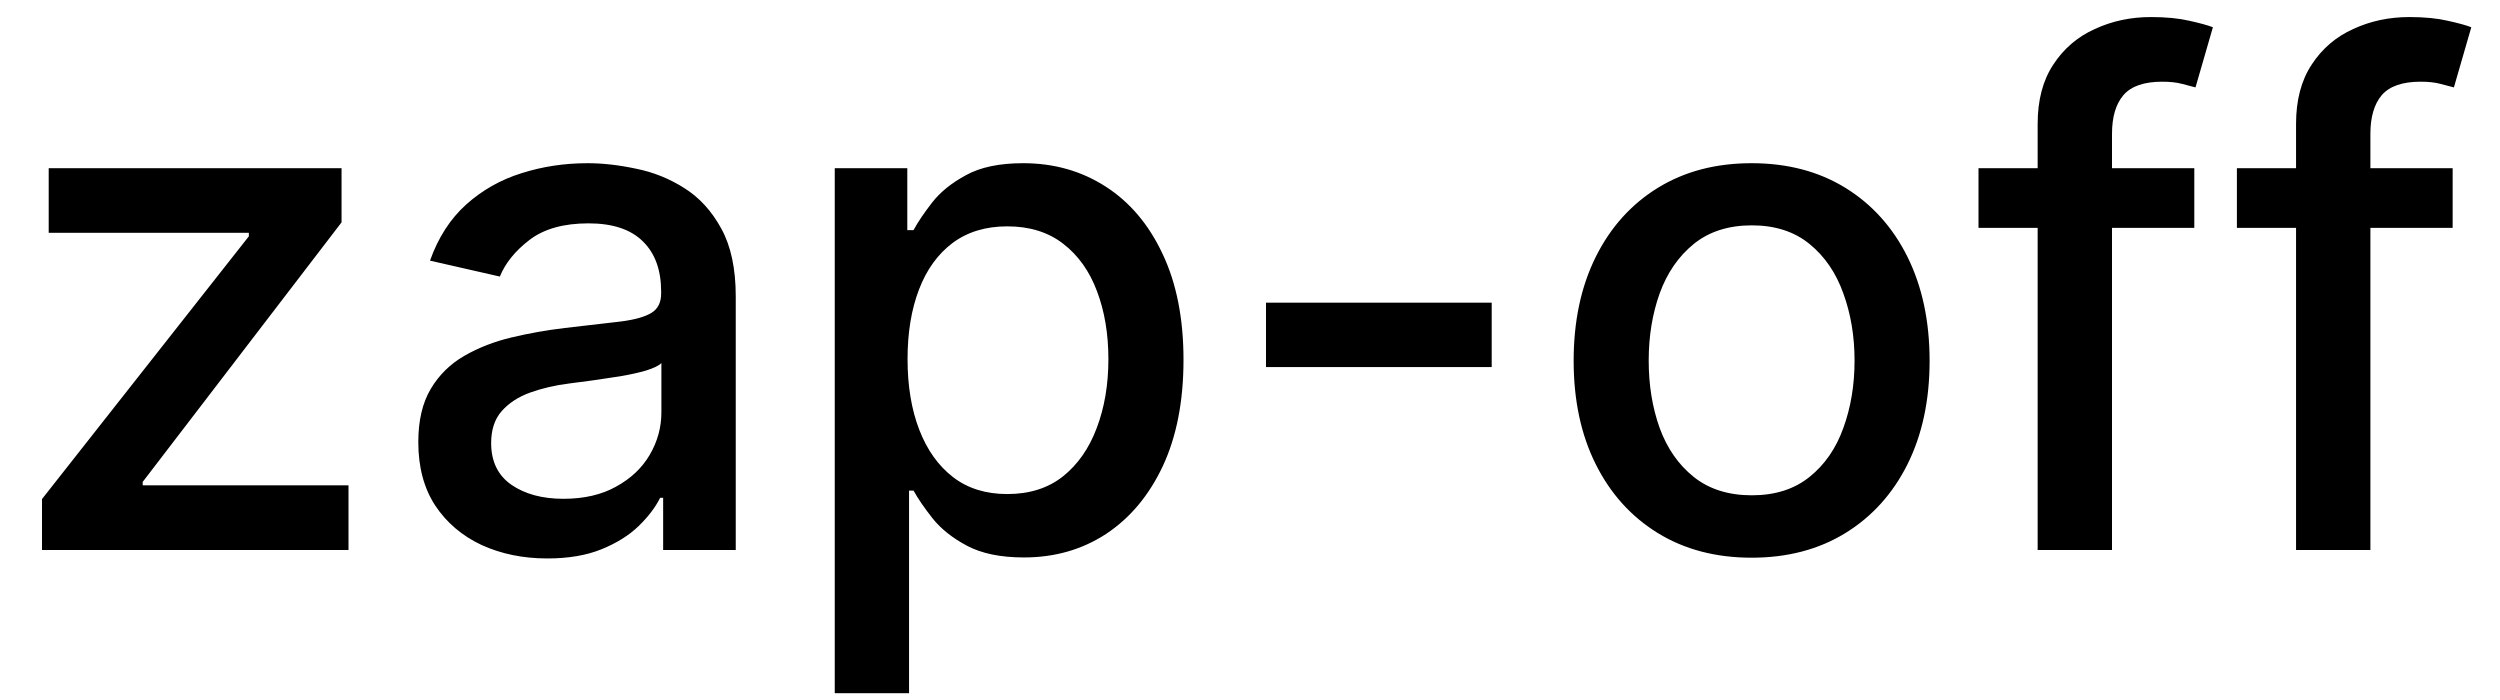 <svg width="50" height="14" viewBox="0 0 50 14" fill="none" xmlns="http://www.w3.org/2000/svg">
<path d="M0.84 11V9.981L4.977 4.726V4.656H0.974V3.364H6.831V4.447L2.854 9.638V9.707H6.97V11H0.84ZM10.946 11.169C10.462 11.169 10.025 11.079 9.634 10.901C9.243 10.718 8.933 10.455 8.704 10.11C8.479 9.765 8.366 9.343 8.366 8.842C8.366 8.411 8.449 8.057 8.615 7.778C8.78 7.5 9.004 7.28 9.286 7.117C9.567 6.955 9.882 6.832 10.23 6.749C10.578 6.666 10.933 6.603 11.294 6.56C11.752 6.507 12.123 6.464 12.408 6.431C12.693 6.395 12.9 6.337 13.029 6.257C13.159 6.178 13.223 6.048 13.223 5.869V5.835C13.223 5.4 13.101 5.064 12.855 4.825C12.613 4.587 12.252 4.467 11.771 4.467C11.271 4.467 10.877 4.578 10.588 4.8C10.303 5.019 10.106 5.263 9.997 5.531L8.6 5.213C8.765 4.749 9.007 4.375 9.325 4.089C9.647 3.801 10.017 3.592 10.434 3.463C10.852 3.33 11.291 3.264 11.752 3.264C12.056 3.264 12.38 3.301 12.721 3.374C13.066 3.443 13.387 3.572 13.685 3.761C13.987 3.95 14.234 4.22 14.426 4.572C14.618 4.92 14.715 5.372 14.715 5.929V11H13.263V9.956H13.203C13.107 10.148 12.963 10.337 12.771 10.523C12.579 10.708 12.332 10.863 12.03 10.985C11.728 11.108 11.367 11.169 10.946 11.169ZM11.269 9.976C11.68 9.976 12.032 9.895 12.323 9.732C12.618 9.57 12.842 9.358 12.995 9.096C13.15 8.831 13.228 8.547 13.228 8.246V7.261C13.175 7.314 13.072 7.364 12.92 7.411C12.771 7.454 12.6 7.492 12.408 7.525C12.216 7.555 12.028 7.583 11.846 7.609C11.664 7.633 11.511 7.652 11.389 7.669C11.1 7.705 10.837 7.767 10.598 7.853C10.363 7.939 10.174 8.063 10.031 8.226C9.892 8.385 9.823 8.597 9.823 8.862C9.823 9.23 9.959 9.509 10.23 9.697C10.502 9.883 10.848 9.976 11.269 9.976ZM16.695 13.864V3.364H18.146V4.602H18.271C18.357 4.442 18.481 4.259 18.643 4.05C18.806 3.841 19.031 3.659 19.32 3.503C19.608 3.344 19.989 3.264 20.463 3.264C21.079 3.264 21.63 3.42 22.114 3.732C22.598 4.043 22.977 4.492 23.252 5.079C23.53 5.665 23.67 6.371 23.67 7.197C23.67 8.022 23.532 8.73 23.257 9.32C22.982 9.906 22.604 10.359 22.124 10.677C21.643 10.992 21.095 11.149 20.478 11.149C20.014 11.149 19.634 11.071 19.34 10.915C19.048 10.76 18.819 10.577 18.653 10.369C18.488 10.16 18.36 9.974 18.271 9.812H18.181V13.864H16.695ZM18.151 7.182C18.151 7.719 18.229 8.189 18.385 8.594C18.541 8.998 18.766 9.315 19.061 9.543C19.356 9.769 19.717 9.881 20.145 9.881C20.589 9.881 20.96 9.764 21.259 9.528C21.557 9.29 21.782 8.967 21.935 8.559C22.09 8.151 22.168 7.692 22.168 7.182C22.168 6.678 22.092 6.226 21.94 5.825C21.791 5.424 21.565 5.107 21.264 4.875C20.965 4.643 20.592 4.527 20.145 4.527C19.714 4.527 19.349 4.638 19.051 4.86C18.756 5.082 18.532 5.392 18.38 5.79C18.227 6.188 18.151 6.652 18.151 7.182ZM29.834 6.053V7.341H25.32V6.053H29.834ZM35.032 11.154C34.316 11.154 33.692 10.99 33.158 10.662C32.624 10.334 32.21 9.875 31.915 9.285C31.62 8.695 31.473 8.005 31.473 7.217C31.473 6.424 31.62 5.732 31.915 5.138C32.21 4.545 32.624 4.085 33.158 3.756C33.692 3.428 34.316 3.264 35.032 3.264C35.748 3.264 36.373 3.428 36.907 3.756C37.44 4.085 37.855 4.545 38.15 5.138C38.444 5.732 38.592 6.424 38.592 7.217C38.592 8.005 38.444 8.695 38.15 9.285C37.855 9.875 37.44 10.334 36.907 10.662C36.373 10.99 35.748 11.154 35.032 11.154ZM35.037 9.906C35.501 9.906 35.886 9.784 36.191 9.538C36.496 9.293 36.721 8.967 36.867 8.559C37.016 8.151 37.091 7.702 37.091 7.212C37.091 6.724 37.016 6.277 36.867 5.869C36.721 5.458 36.496 5.129 36.191 4.88C35.886 4.631 35.501 4.507 35.037 4.507C34.57 4.507 34.182 4.631 33.874 4.88C33.569 5.129 33.342 5.458 33.193 5.869C33.047 6.277 32.974 6.724 32.974 7.212C32.974 7.702 33.047 8.151 33.193 8.559C33.342 8.967 33.569 9.293 33.874 9.538C34.182 9.784 34.57 9.906 35.037 9.906ZM43.886 3.364V4.557H39.57V3.364H43.886ZM40.753 11V2.479C40.753 2.001 40.858 1.605 41.067 1.29C41.275 0.972 41.552 0.735 41.897 0.58C42.242 0.42 42.616 0.341 43.02 0.341C43.319 0.341 43.574 0.366 43.786 0.415C43.998 0.462 44.156 0.505 44.258 0.545L43.91 1.748C43.841 1.728 43.751 1.705 43.642 1.678C43.532 1.648 43.4 1.634 43.244 1.634C42.883 1.634 42.624 1.723 42.469 1.902C42.316 2.081 42.24 2.339 42.24 2.678V11H40.753ZM49.053 3.364V4.557H44.738V3.364H49.053ZM45.921 11V2.479C45.921 2.001 46.026 1.605 46.235 1.29C46.443 0.972 46.72 0.735 47.065 0.58C47.41 0.42 47.784 0.341 48.188 0.341C48.487 0.341 48.742 0.366 48.954 0.415C49.166 0.462 49.324 0.505 49.426 0.545L49.078 1.748C49.009 1.728 48.919 1.705 48.81 1.678C48.7 1.648 48.568 1.634 48.412 1.634C48.051 1.634 47.792 1.723 47.636 1.902C47.484 2.081 47.408 2.339 47.408 2.678V11H45.921Z" fill="black"/>
</svg>
